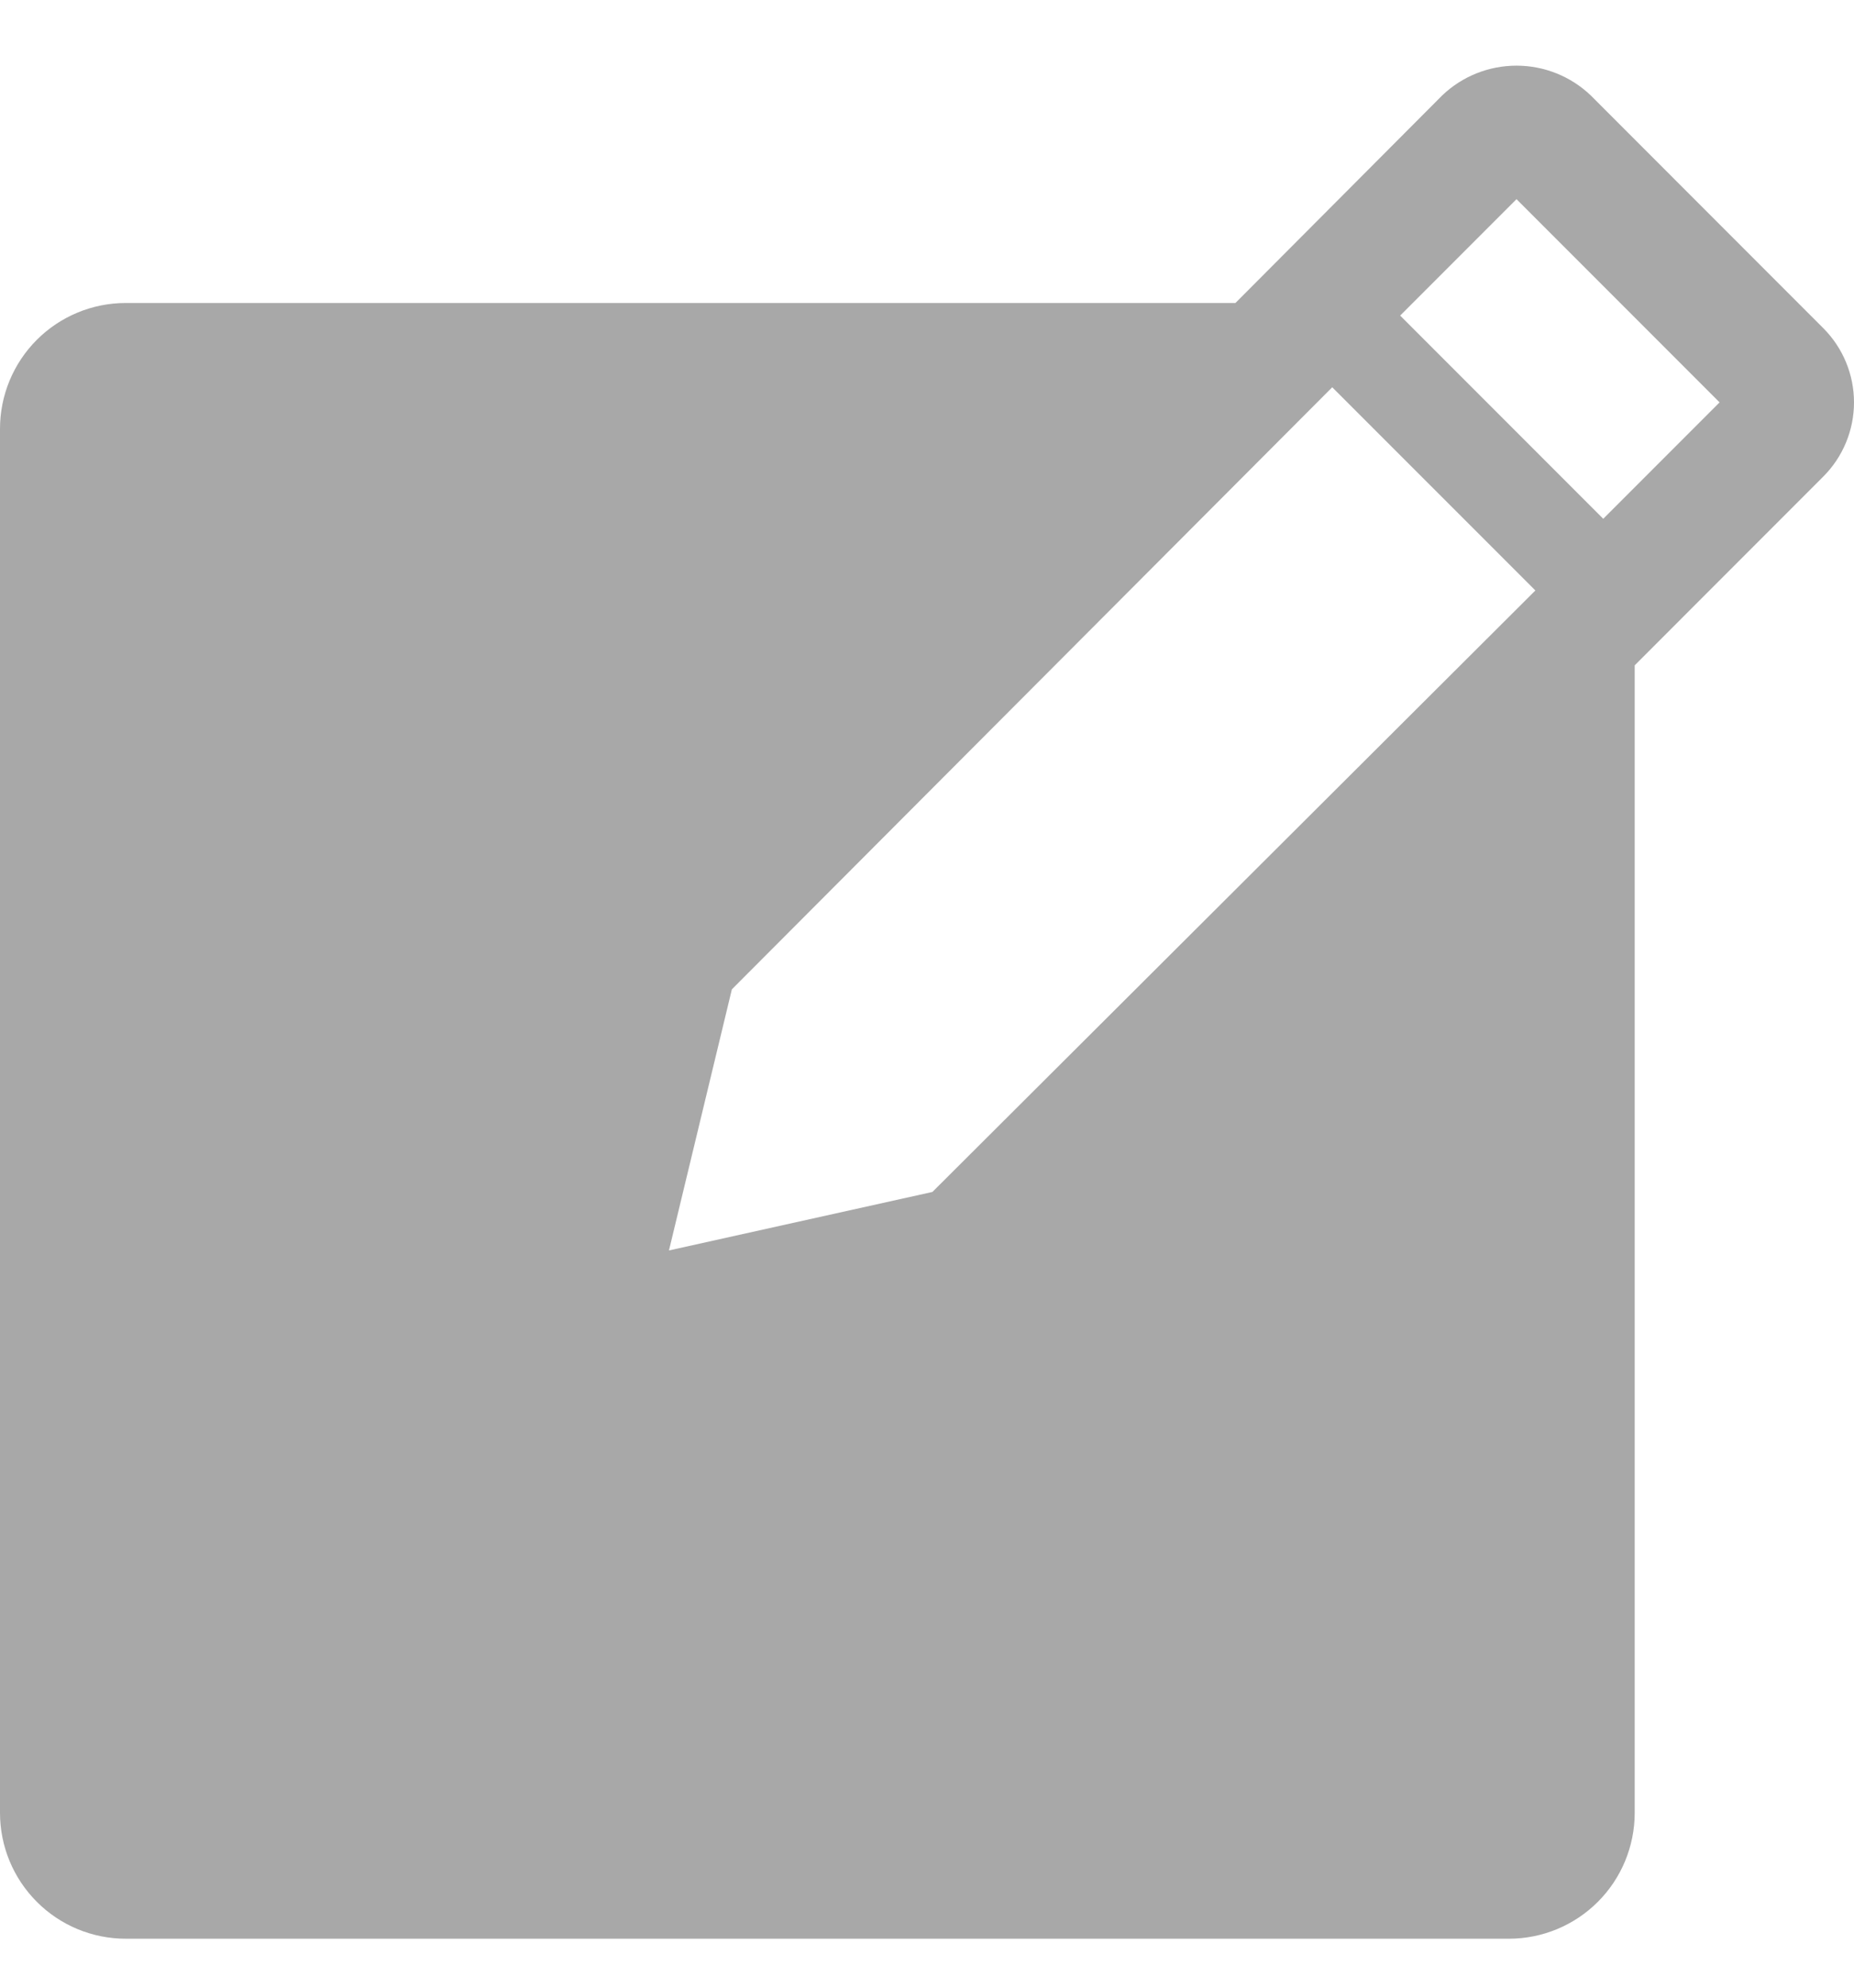 <svg width="28" height="30" viewBox="0 0 28 30" fill="none" xmlns="http://www.w3.org/2000/svg">
<path d="M27.536 4.953L24.023 1.439C23.721 1.151 23.32 0.991 22.903 0.991C22.485 0.991 22.084 1.151 21.782 1.439L18.658 4.573H1.899C1.395 4.573 0.912 4.773 0.556 5.129C0.2 5.485 0 5.968 0 6.472V27.361C0 27.865 0.2 28.348 0.556 28.704C0.912 29.061 1.395 29.261 1.899 29.261H22.789C23.292 29.261 23.775 29.061 24.132 28.704C24.488 28.348 24.688 27.865 24.688 27.361V10.042L27.536 7.193C27.833 6.896 28 6.493 28 6.073C28 5.653 27.833 5.25 27.536 4.953ZM14.082 17.99L10.103 18.873L11.053 14.932L20.12 5.845L23.188 8.912L14.082 17.99ZM24.213 7.83L21.146 4.763L22.903 3.006L25.97 6.073L24.213 7.83Z" fill="#A8A8A8"/>
</svg>
